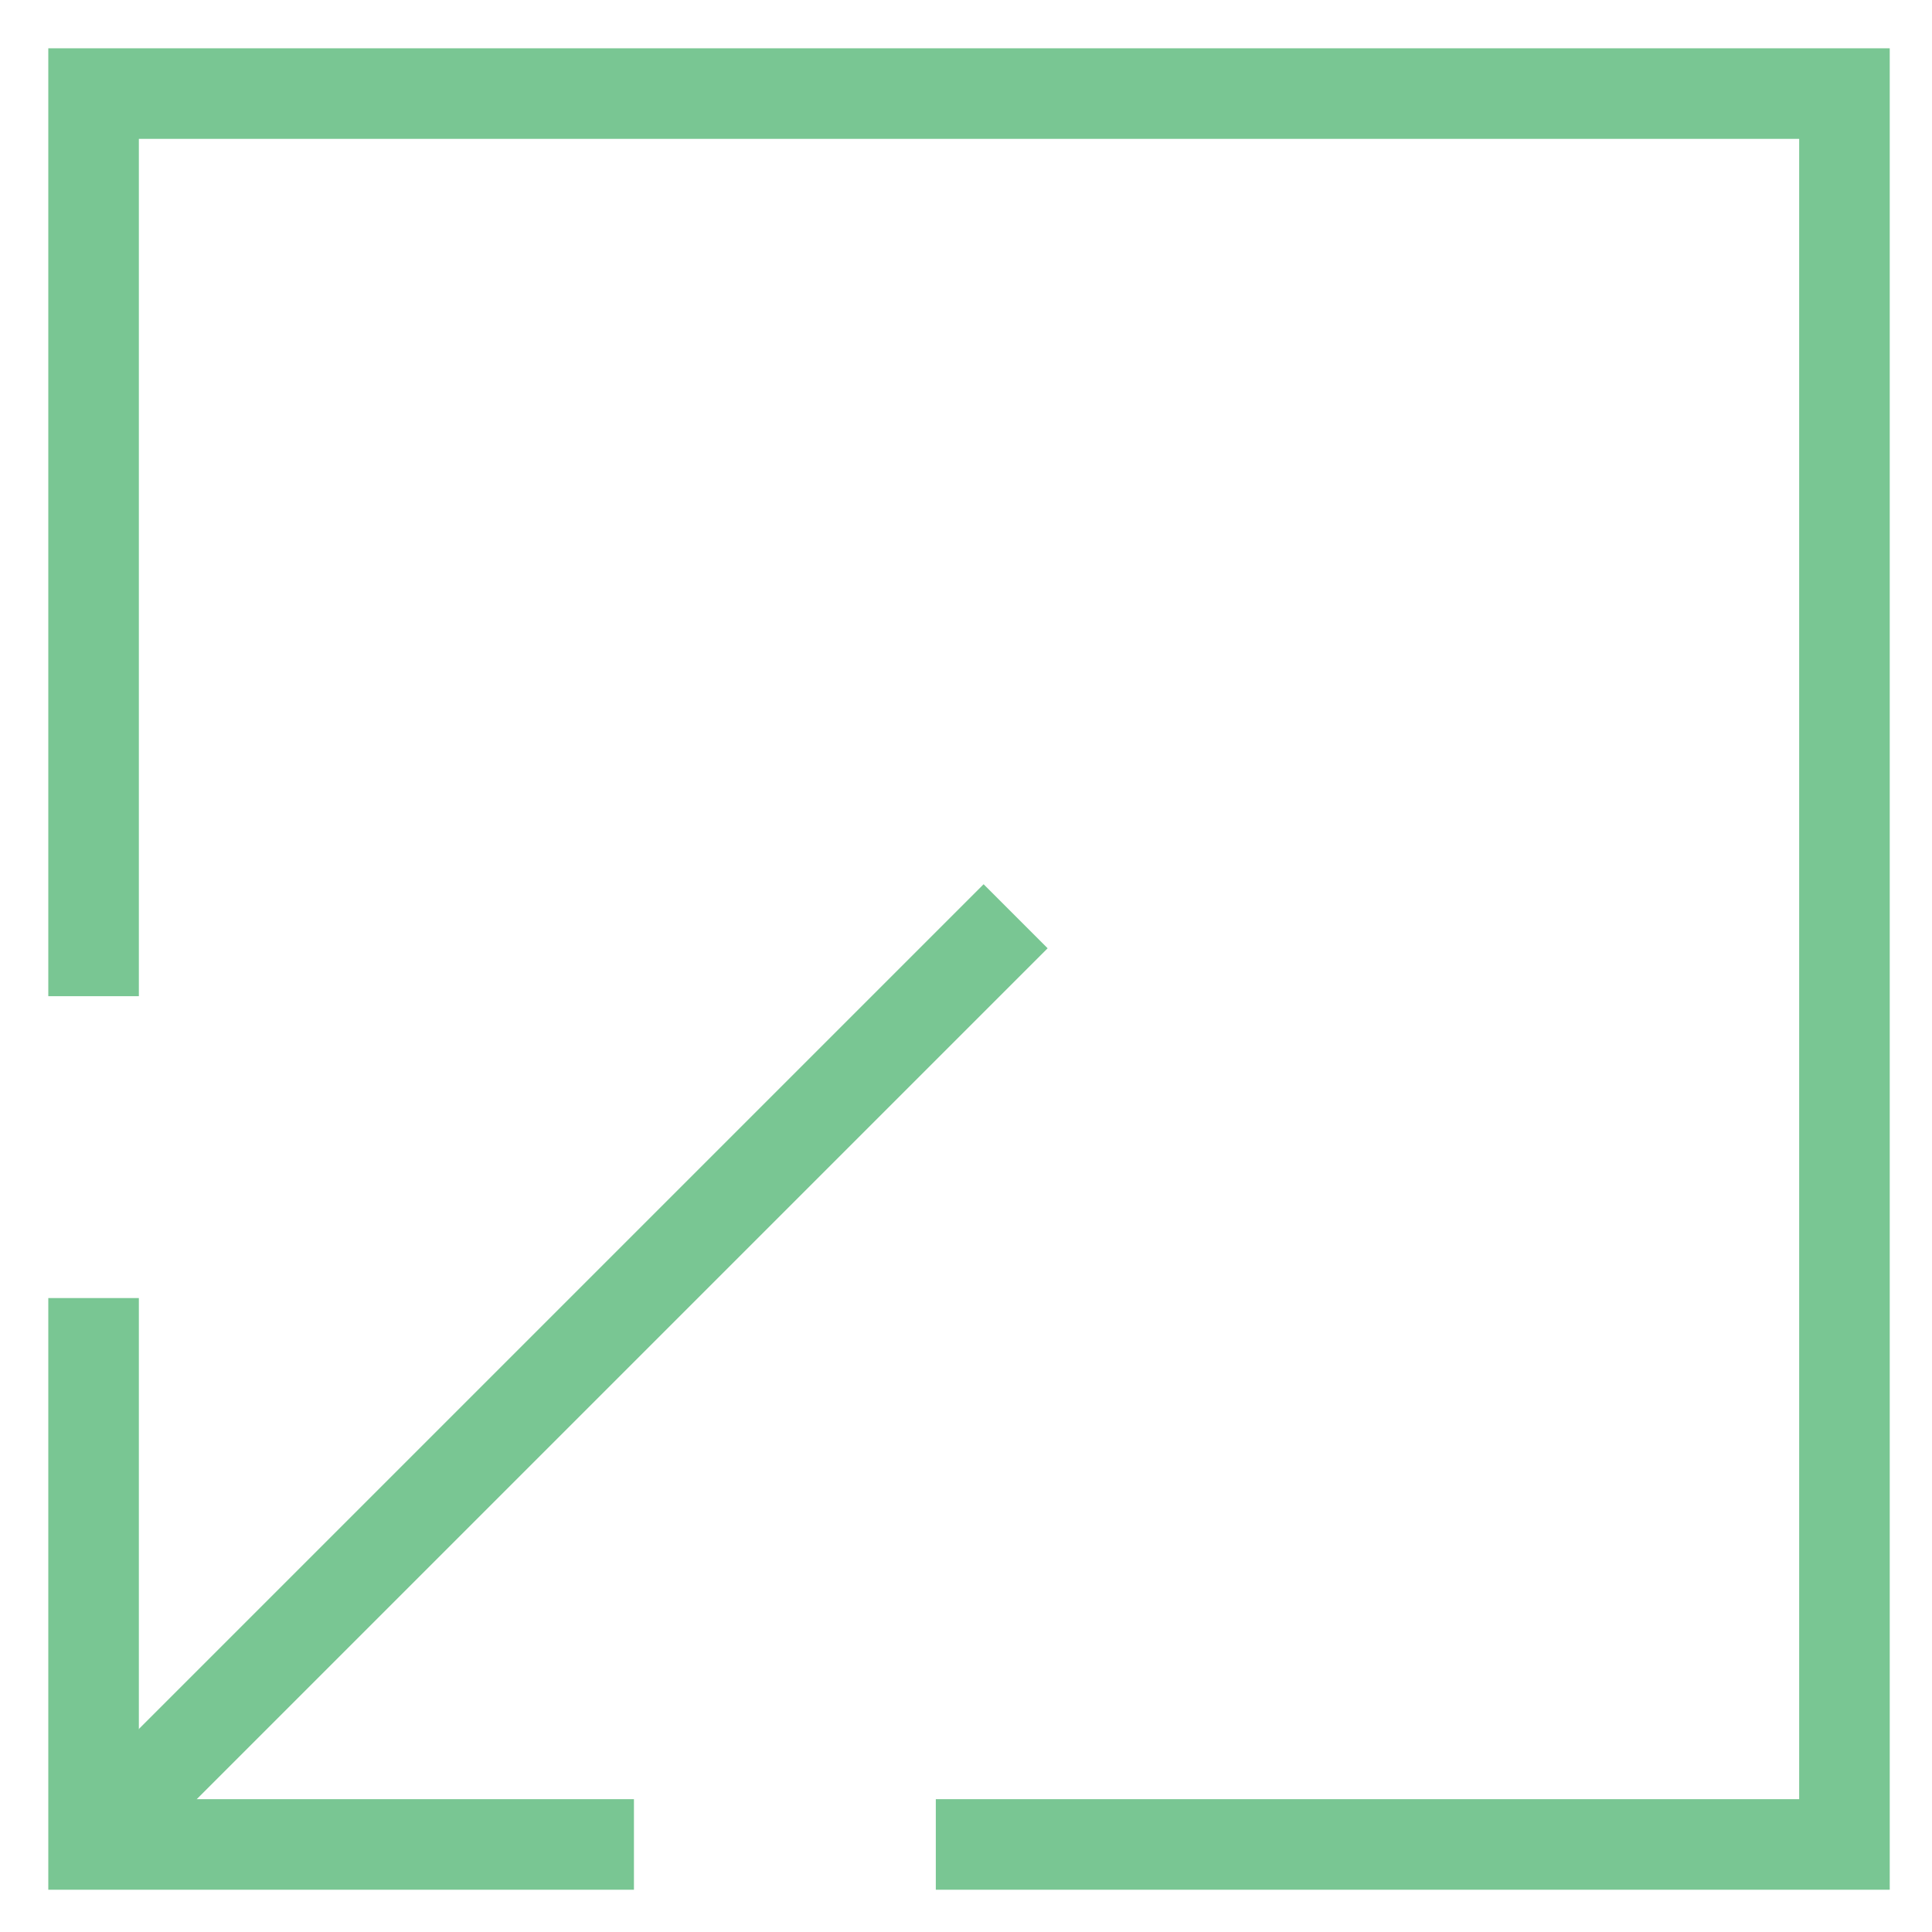 <?xml version="1.0" encoding="utf-8"?>
<!-- Generator: Adobe Illustrator 18.0.0, SVG Export Plug-In . SVG Version: 6.00 Build 0)  -->
<!DOCTYPE svg PUBLIC "-//W3C//DTD SVG 1.1//EN" "http://www.w3.org/Graphics/SVG/1.1/DTD/svg11.dtd">
<svg version="1.1" id="Layer_1" xmlns="http://www.w3.org/2000/svg" xmlns:xlink="http://www.w3.org/1999/xlink" x="0px" y="0px"
	 viewBox="0 0 32 32" enable-background="new 0 0 32 32" xml:space="preserve">
<g>
	<g>
		
			<rect x="8.4" y="12" transform="matrix(0.707 0.707 -0.707 0.707 18.837 0.223)" fill="#79C693" width="1.5" height="21.6"/>
	</g>
	<g>
		<polygon fill="#79C693" points="10.5,31.3 0.8,31.3 0.8,21.5 2.3,21.5 2.3,29.8 10.5,29.8 		"/>
	</g>
	<g>
		<polygon fill="#79C693" points="31.3,31.3 15.5,31.3 15.5,29.8 29.8,29.8 29.8,2.3 2.3,2.3 2.3,16.5 0.8,16.5 0.8,0.8 31.3,0.8 		
			"/>
	</g>
</g>
</svg>
